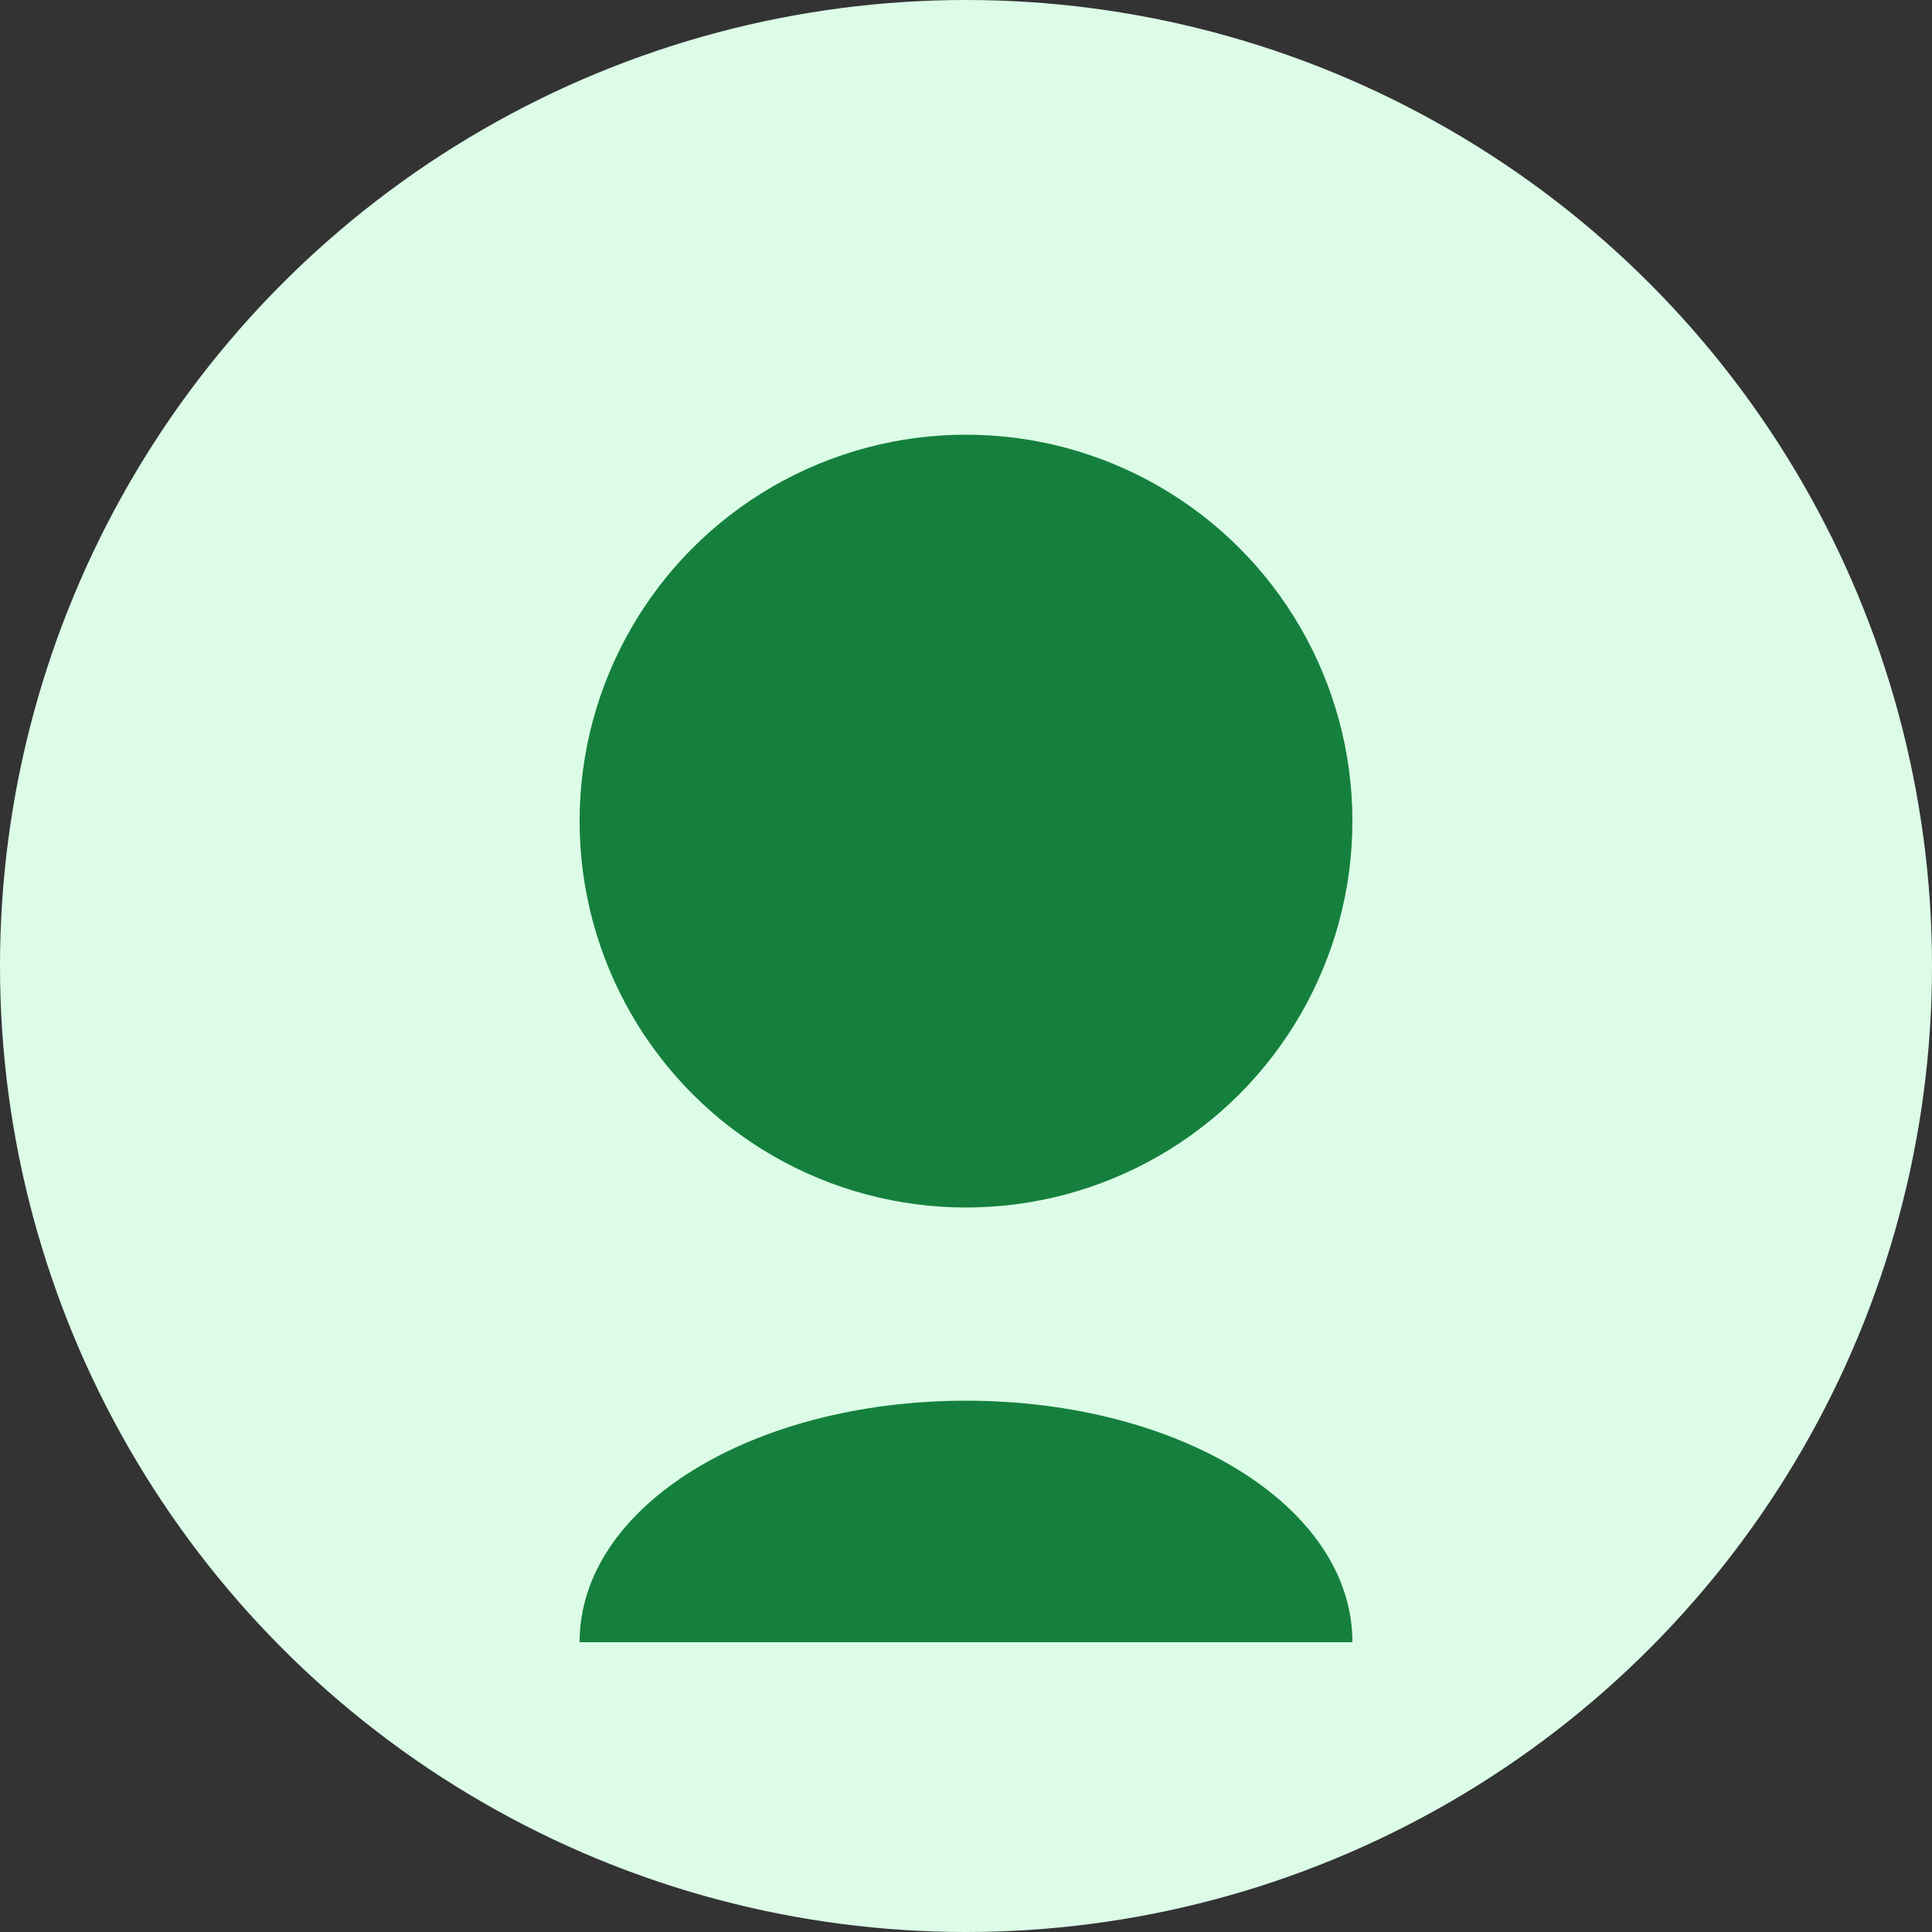 <svg width="200" height="200" viewBox="0 0 200 200" fill="none" xmlns="http://www.w3.org/2000/svg">
  <rect x="0" y="0" width="200" height="200" fill="#333333" stroke="none"/>
  <circle cx="100" cy="100" r="100" fill="#DCFCE7"/>
  <circle cx="100" cy="85" r="40" fill="#15803D"/>
  <path d="M100 145C77.909 145 60 155.909 60 170H140C140 155.909 122.091 145 100 145Z" fill="#15803D"/>
</svg>
